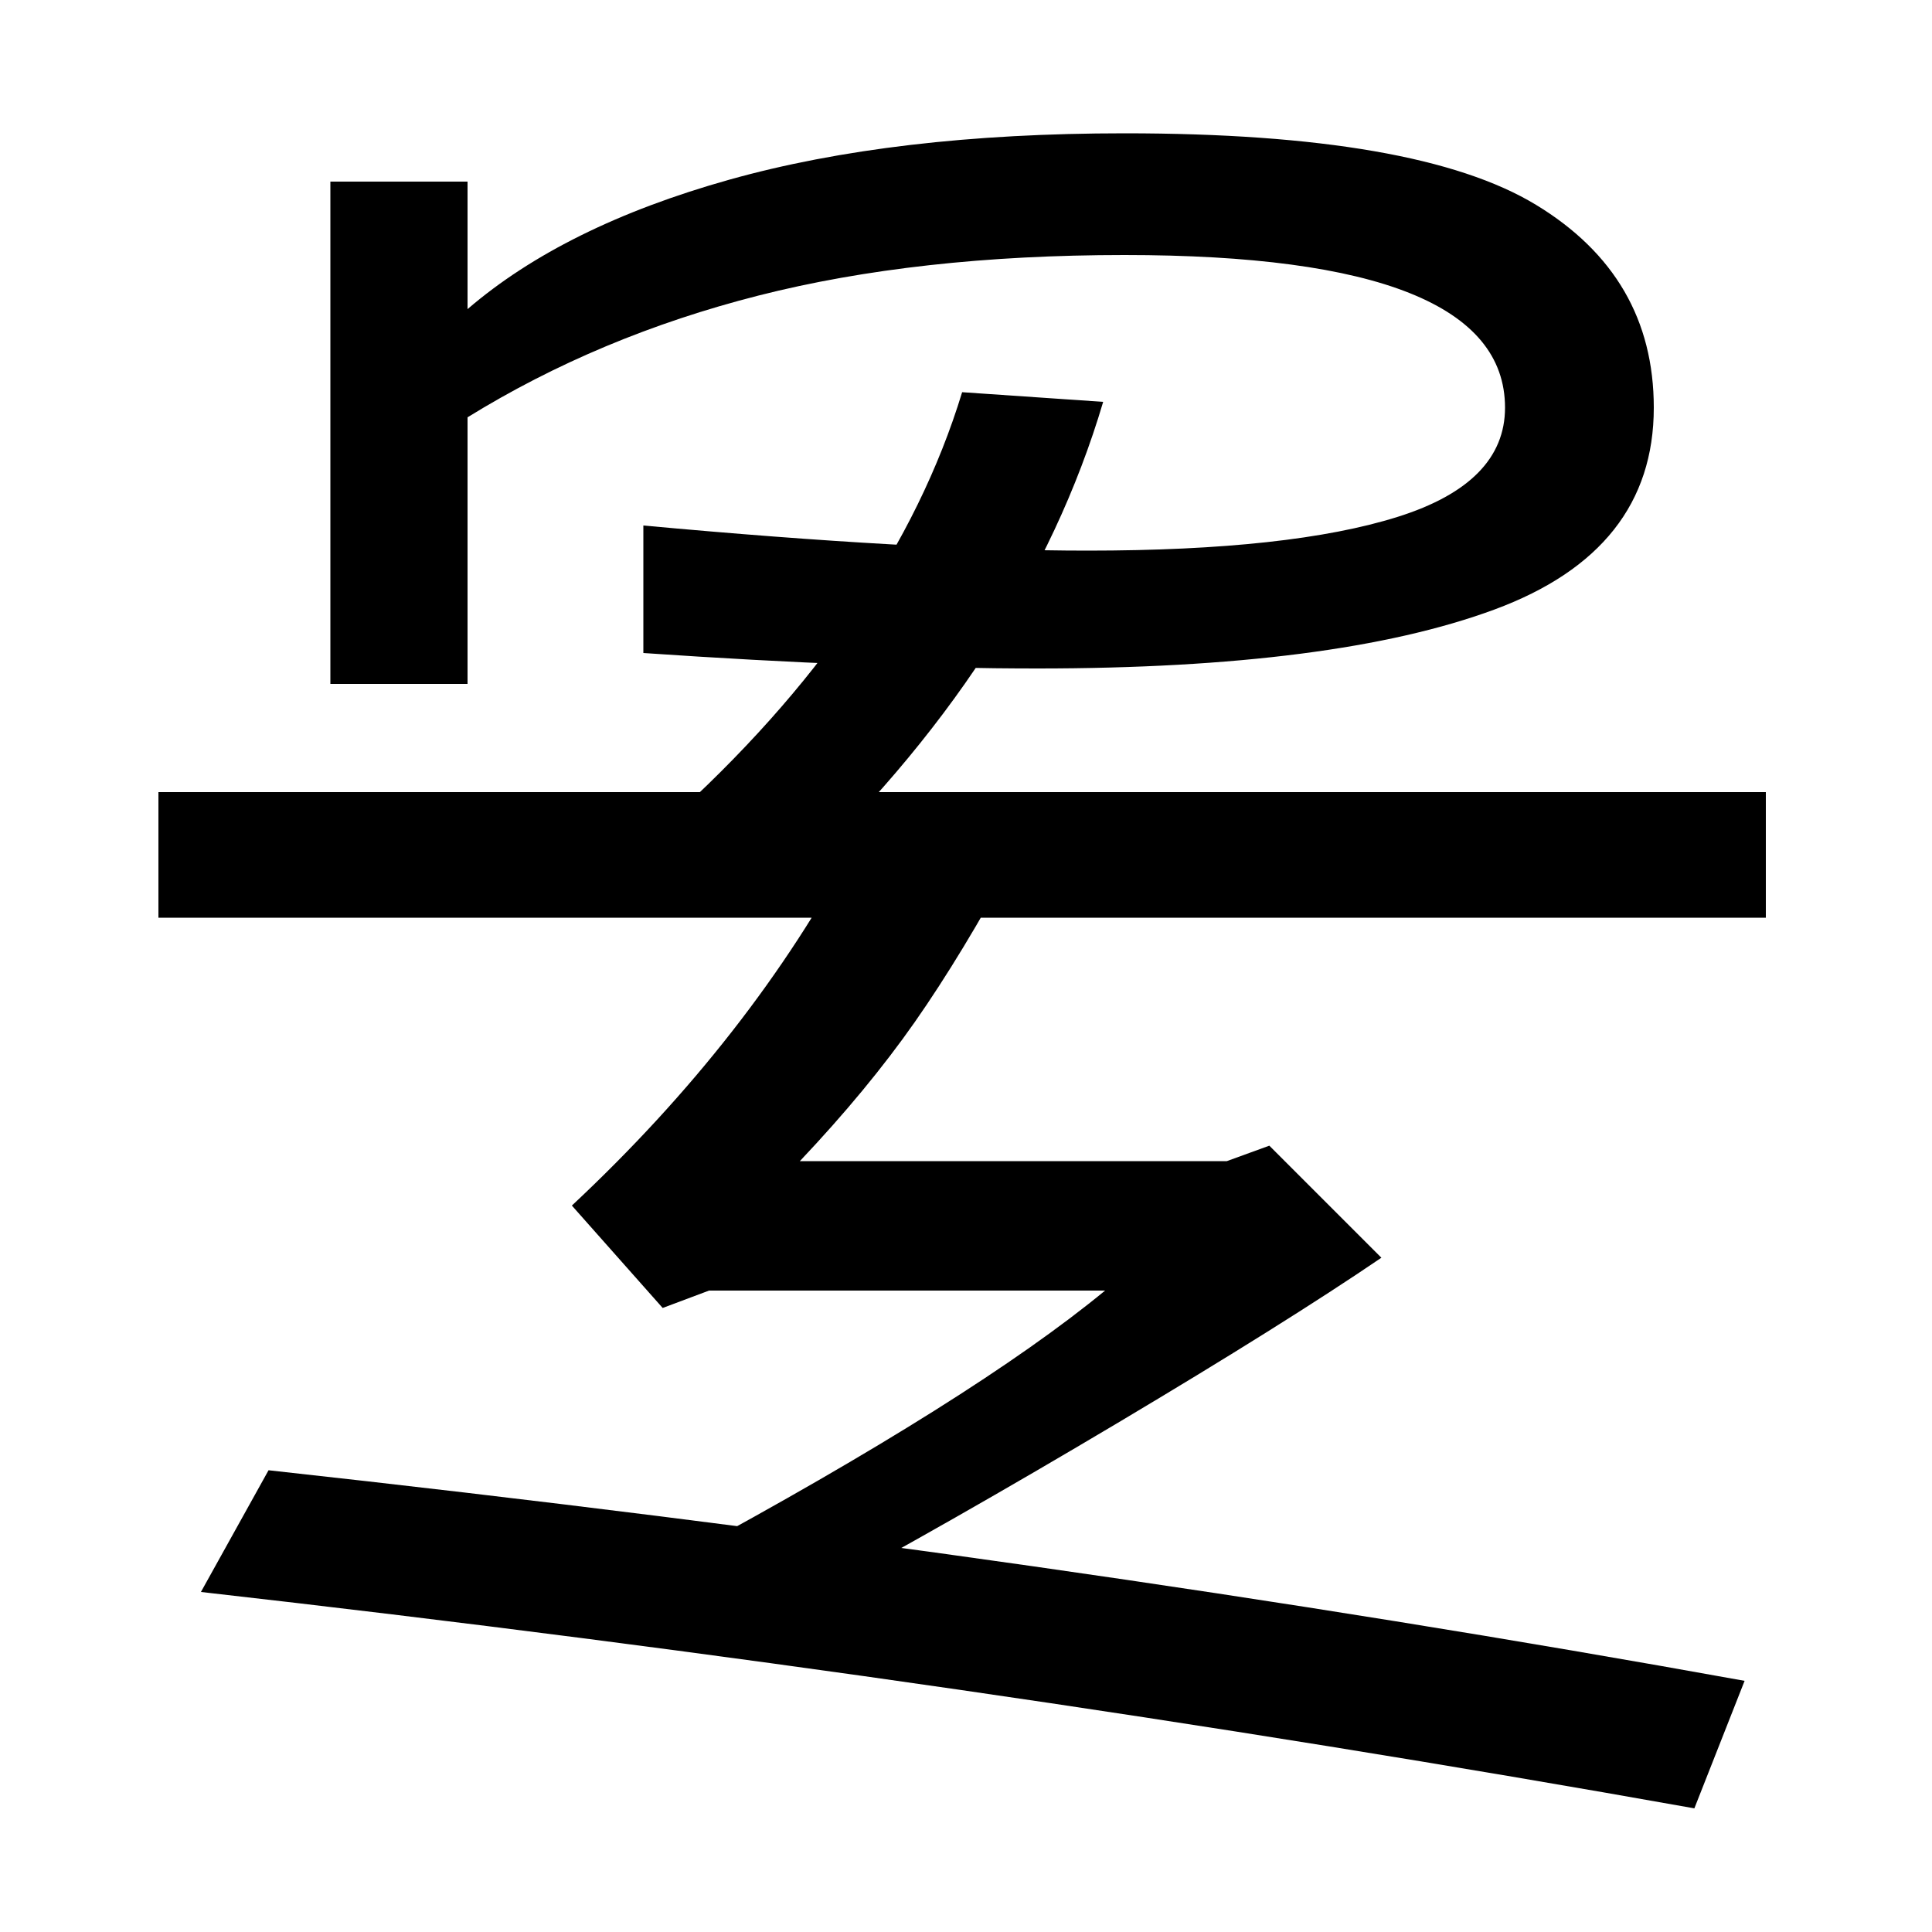 <svg xmlns="http://www.w3.org/2000/svg" width="1000" height="1000"><path d="M416 51Q492 92 578.5 143.5Q665 195 715 229L657 287L635 279H414Q449 316 473.5 351.0Q498 386 525 436L442 443Q389 343 296 256L343 203L367 212H572Q504 156 354 75ZM903 10Q549 74 139 119L104 56Q501 11 877 -56ZM82 405H914V470H82ZM171 526H242V664Q310 706 392.5 727.0Q475 748 582 748Q779 748 779 669Q779 630 723.5 612.5Q668 595 563 595Q474 595 333 608V542Q450 534 537 534Q691 534 773.5 564.5Q856 595 856 669Q856 737 795.0 774.0Q734 811 582 811Q463 811 377.5 787.0Q292 763 242 720V786H171ZM407 421Q531 537 571 672L498 677Q462 559 345 454Z" transform="translate(0, 880) scale(1,-1)" /></svg>